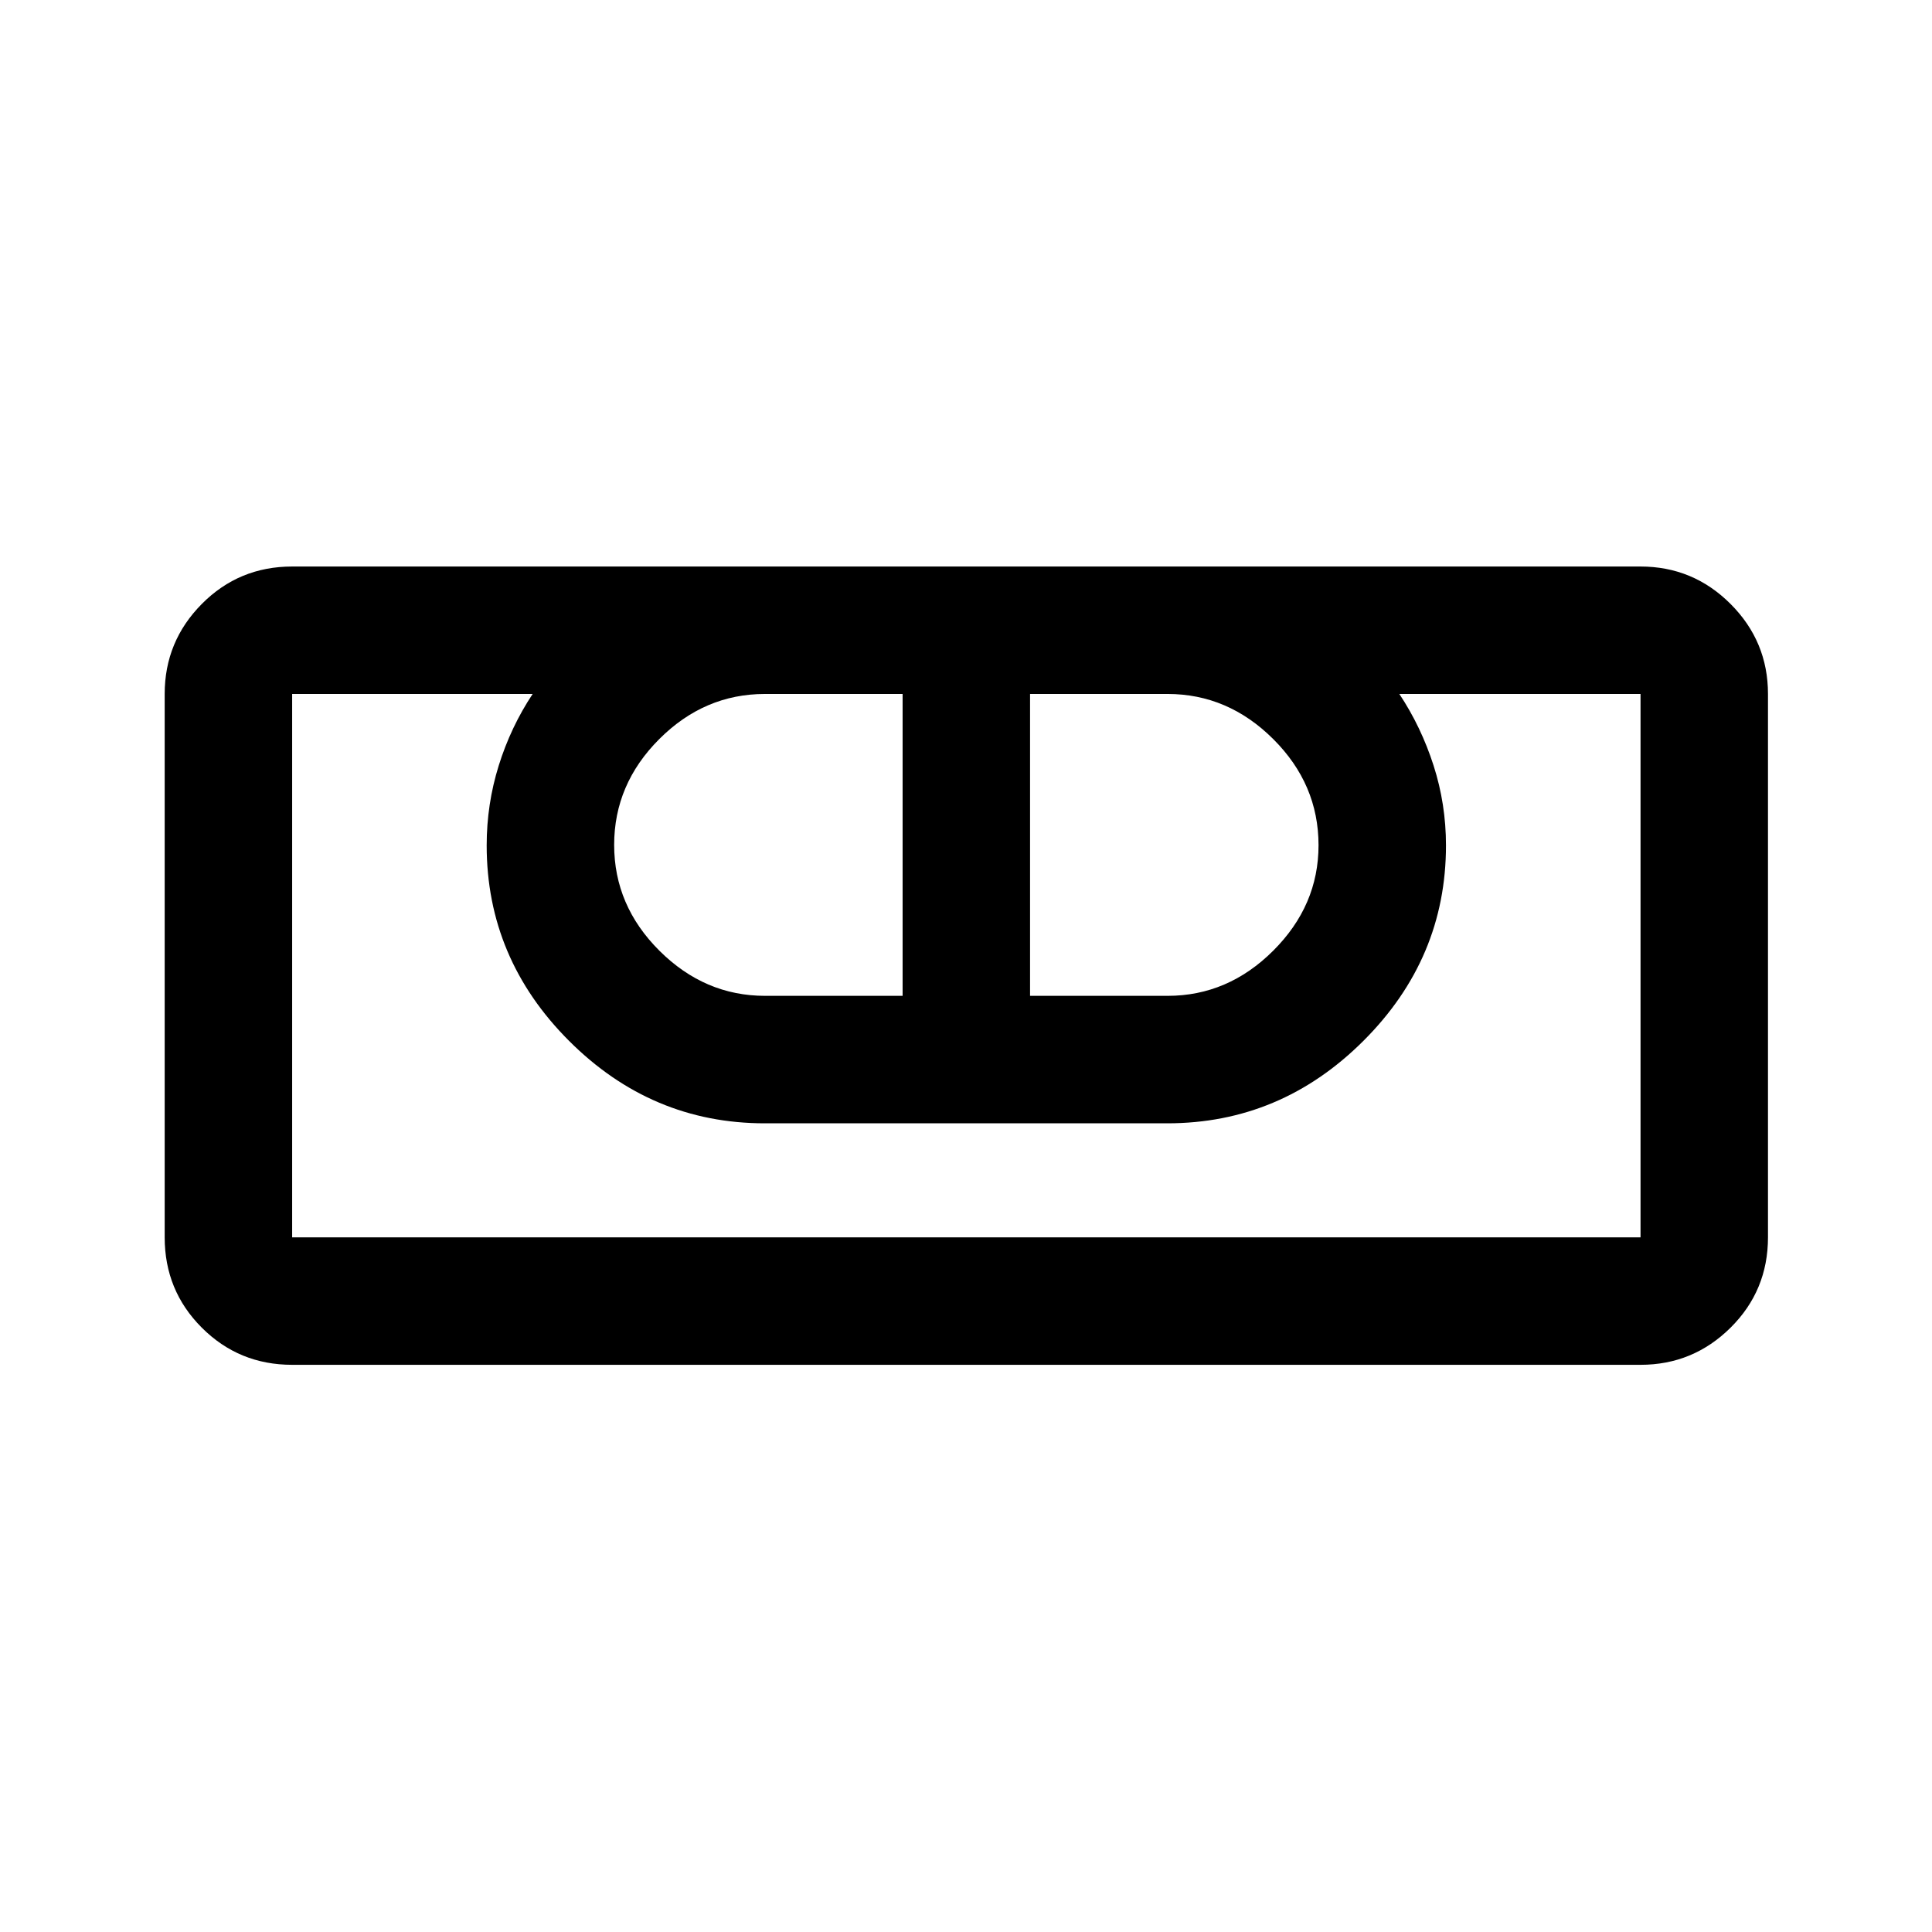 <svg xmlns="http://www.w3.org/2000/svg" height="40" viewBox="0 -960 960 960" width="40"><path d="M145.17-281.83q-26.44 0-44.89-18.45t-18.45-44.89v-270q0-26.12 18.45-44.73 18.45-18.6 44.89-18.6h670q26.12 0 44.73 18.6 18.6 18.61 18.6 44.73v270q0 26.44-18.6 44.89-18.61 18.45-44.73 18.45h-670Zm0-63.34h670v-270H695.33q10.84 16.34 17 35.53 6.17 19.2 6.17 39.71 0 56.22-41.06 97.16-41.05 40.94-97.44 40.94H380q-56.25 0-97.21-40.94-40.96-40.94-40.96-97.16 0-20.51 6-39.71 6-19.19 16.84-35.53h-119.5v270Zm235-120h68.33v-150h-68.45q-30.05 0-52.47 22.42-22.41 22.42-22.41 52.58 0 30.17 22.5 52.59 22.5 22.41 52.5 22.41Zm131.66 0h68.34q30 0 52.5-22.45t22.5-52.38q0-30.33-22.5-52.75t-52.5-22.42h-68.34v150Zm303.34 120h-670 670Z"/></svg>